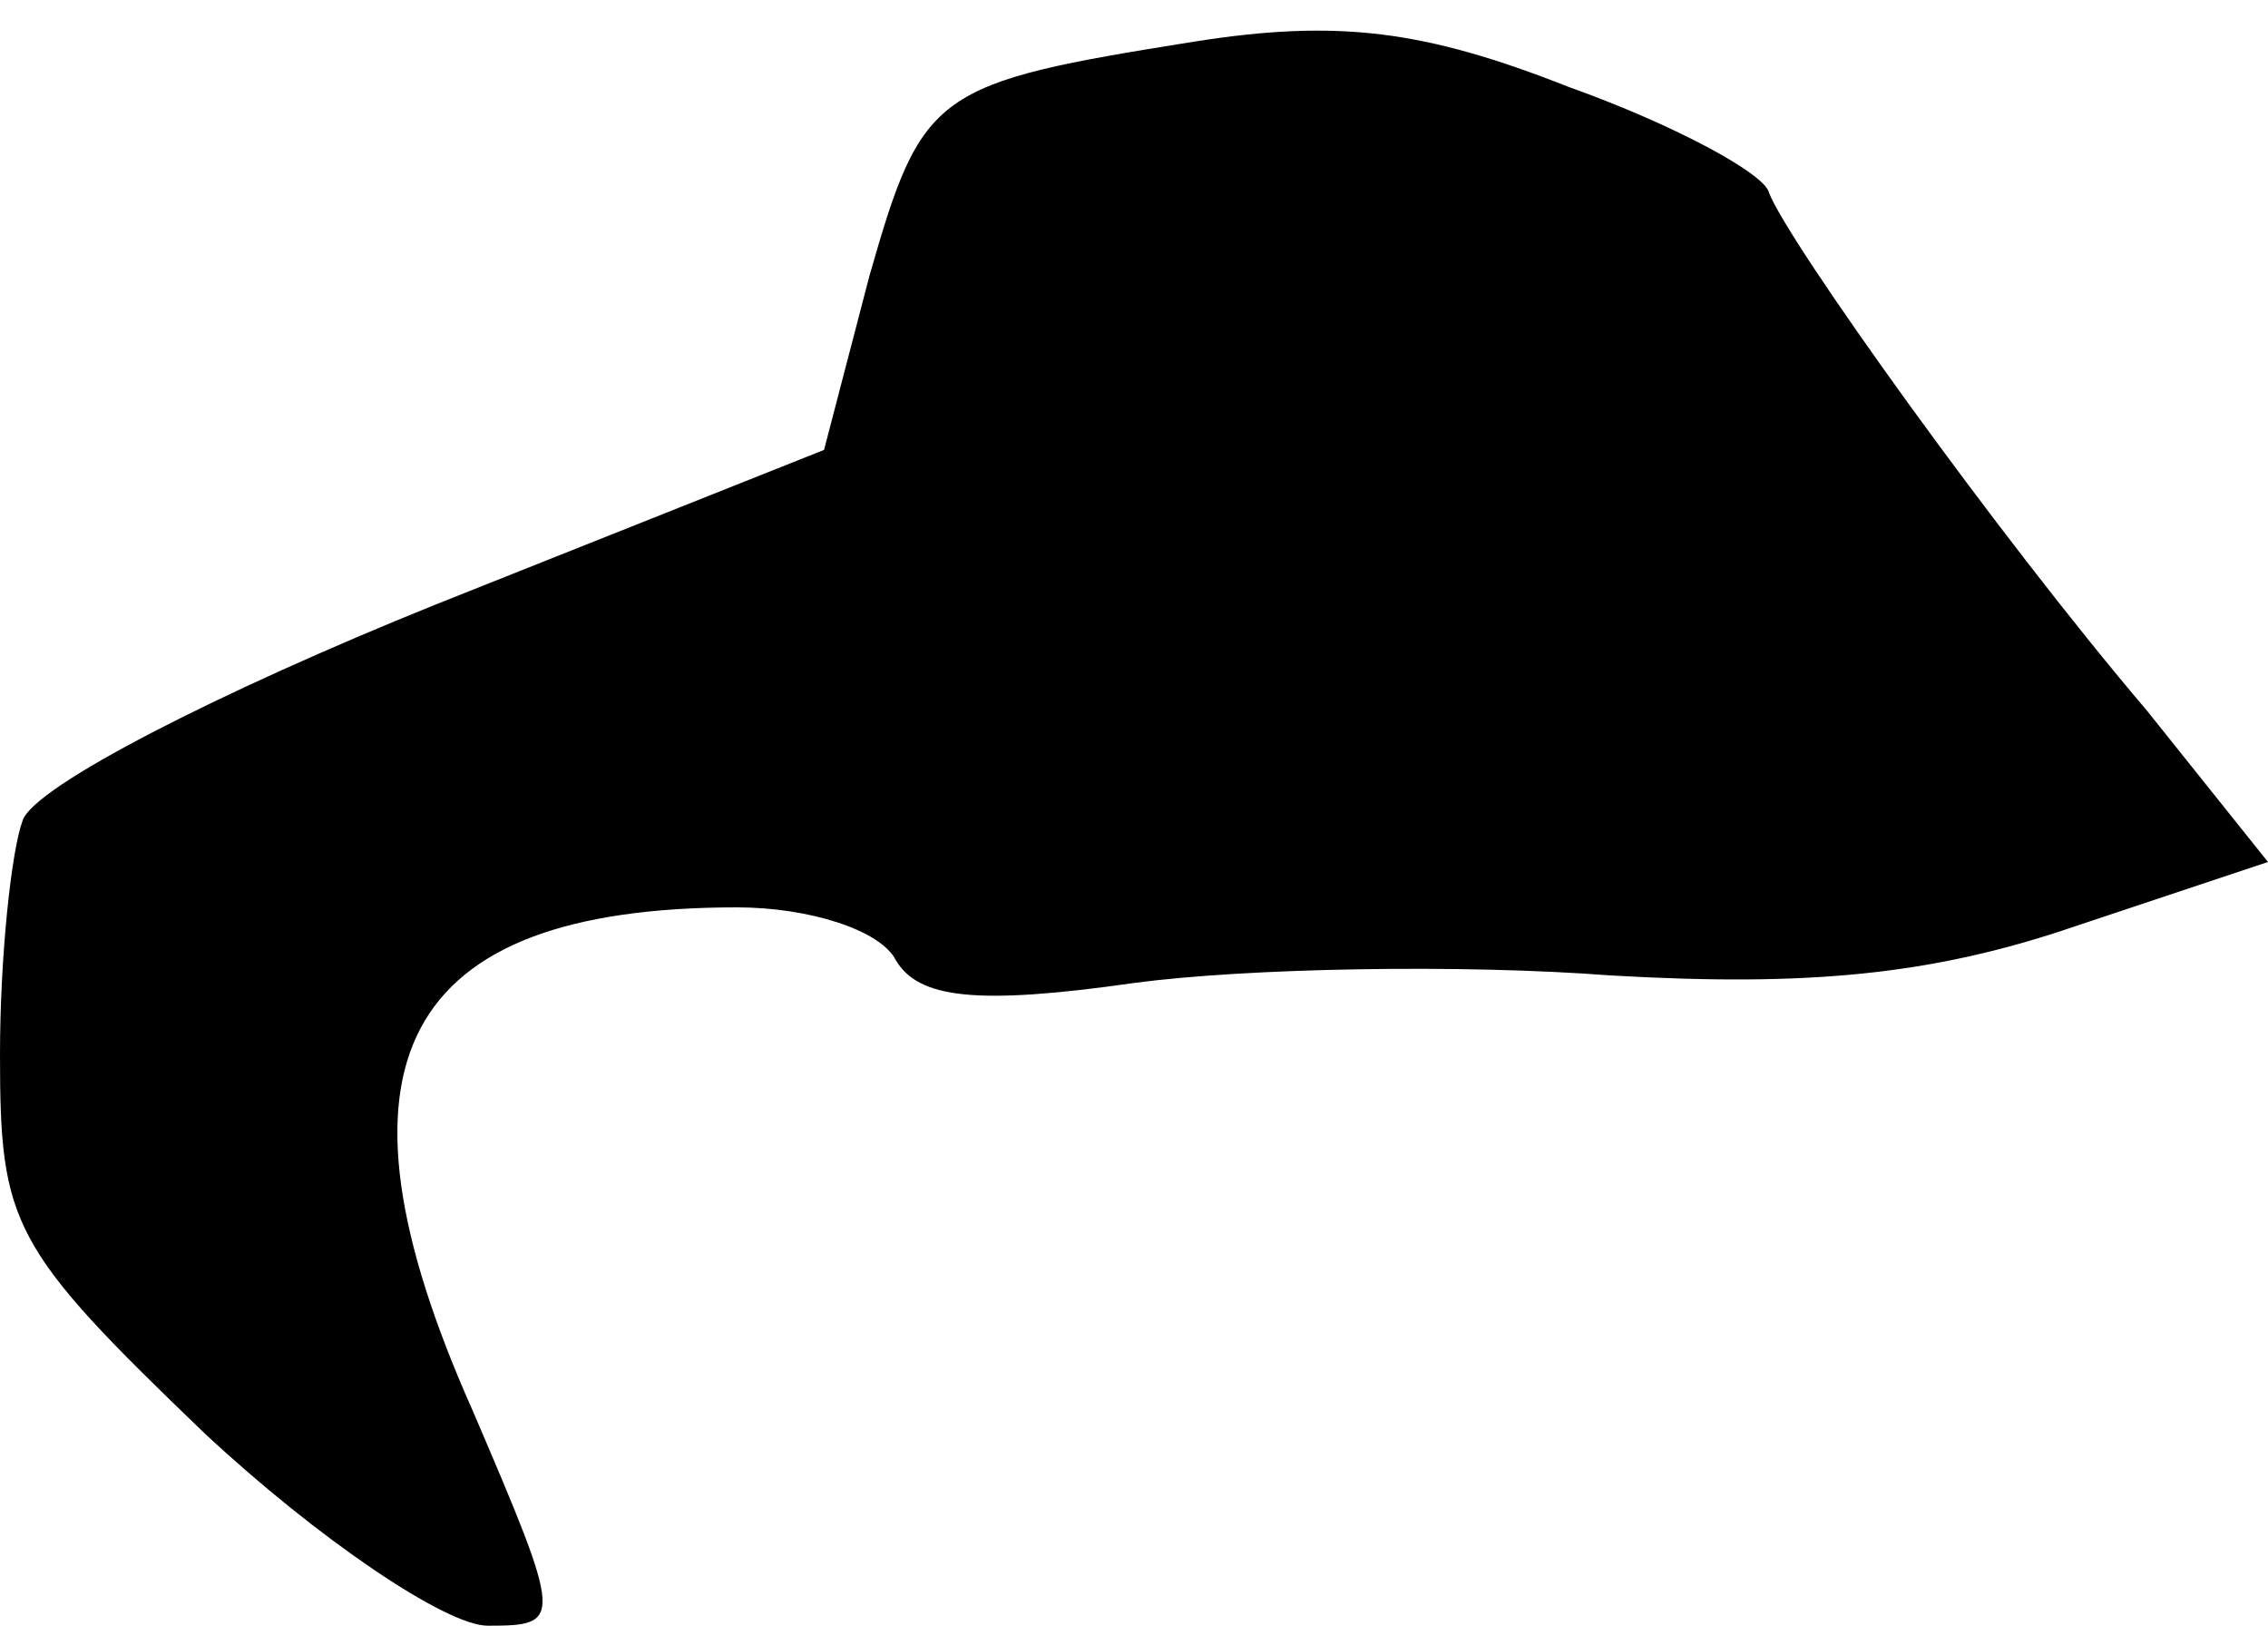 <?xml version="1.0" standalone="no"?>
<!DOCTYPE svg PUBLIC "-//W3C//DTD SVG 20010904//EN"
 "http://www.w3.org/TR/2001/REC-SVG-20010904/DTD/svg10.dtd">
<svg version="1.0" xmlns="http://www.w3.org/2000/svg"
 width="60pt" height="43pt" viewBox="0 0 60 43"
 preserveAspectRatio="xMidYMid meet">
<g transform="translate(0,43) scale(0.1,-0.1)"
fill="#000000" stroke="none">
<path fill="#000000" stroke="none" d="M316 419 c-69 -11 -72 -13 -86 -62
l-12 -46 -103 -41 c-57 -23 -106 -48 -109 -57 -3 -8 -6 -36 -6 -62 0 -45 3
-51 54 -100 30 -28 64 -51 75 -51 20 0 20 1 -4 57 -41 92 -19 133 70 133 19 0
38 -6 42 -14 6 -10 21 -12 63 -6 30 4 87 5 126 2 52 -3 85 0 123 13 l51 17
-32 40 c-40 47 -95 124 -100 137 -1 5 -25 18 -53 28 -38 15 -61 18 -99 12z"/>
</g>
</svg>
